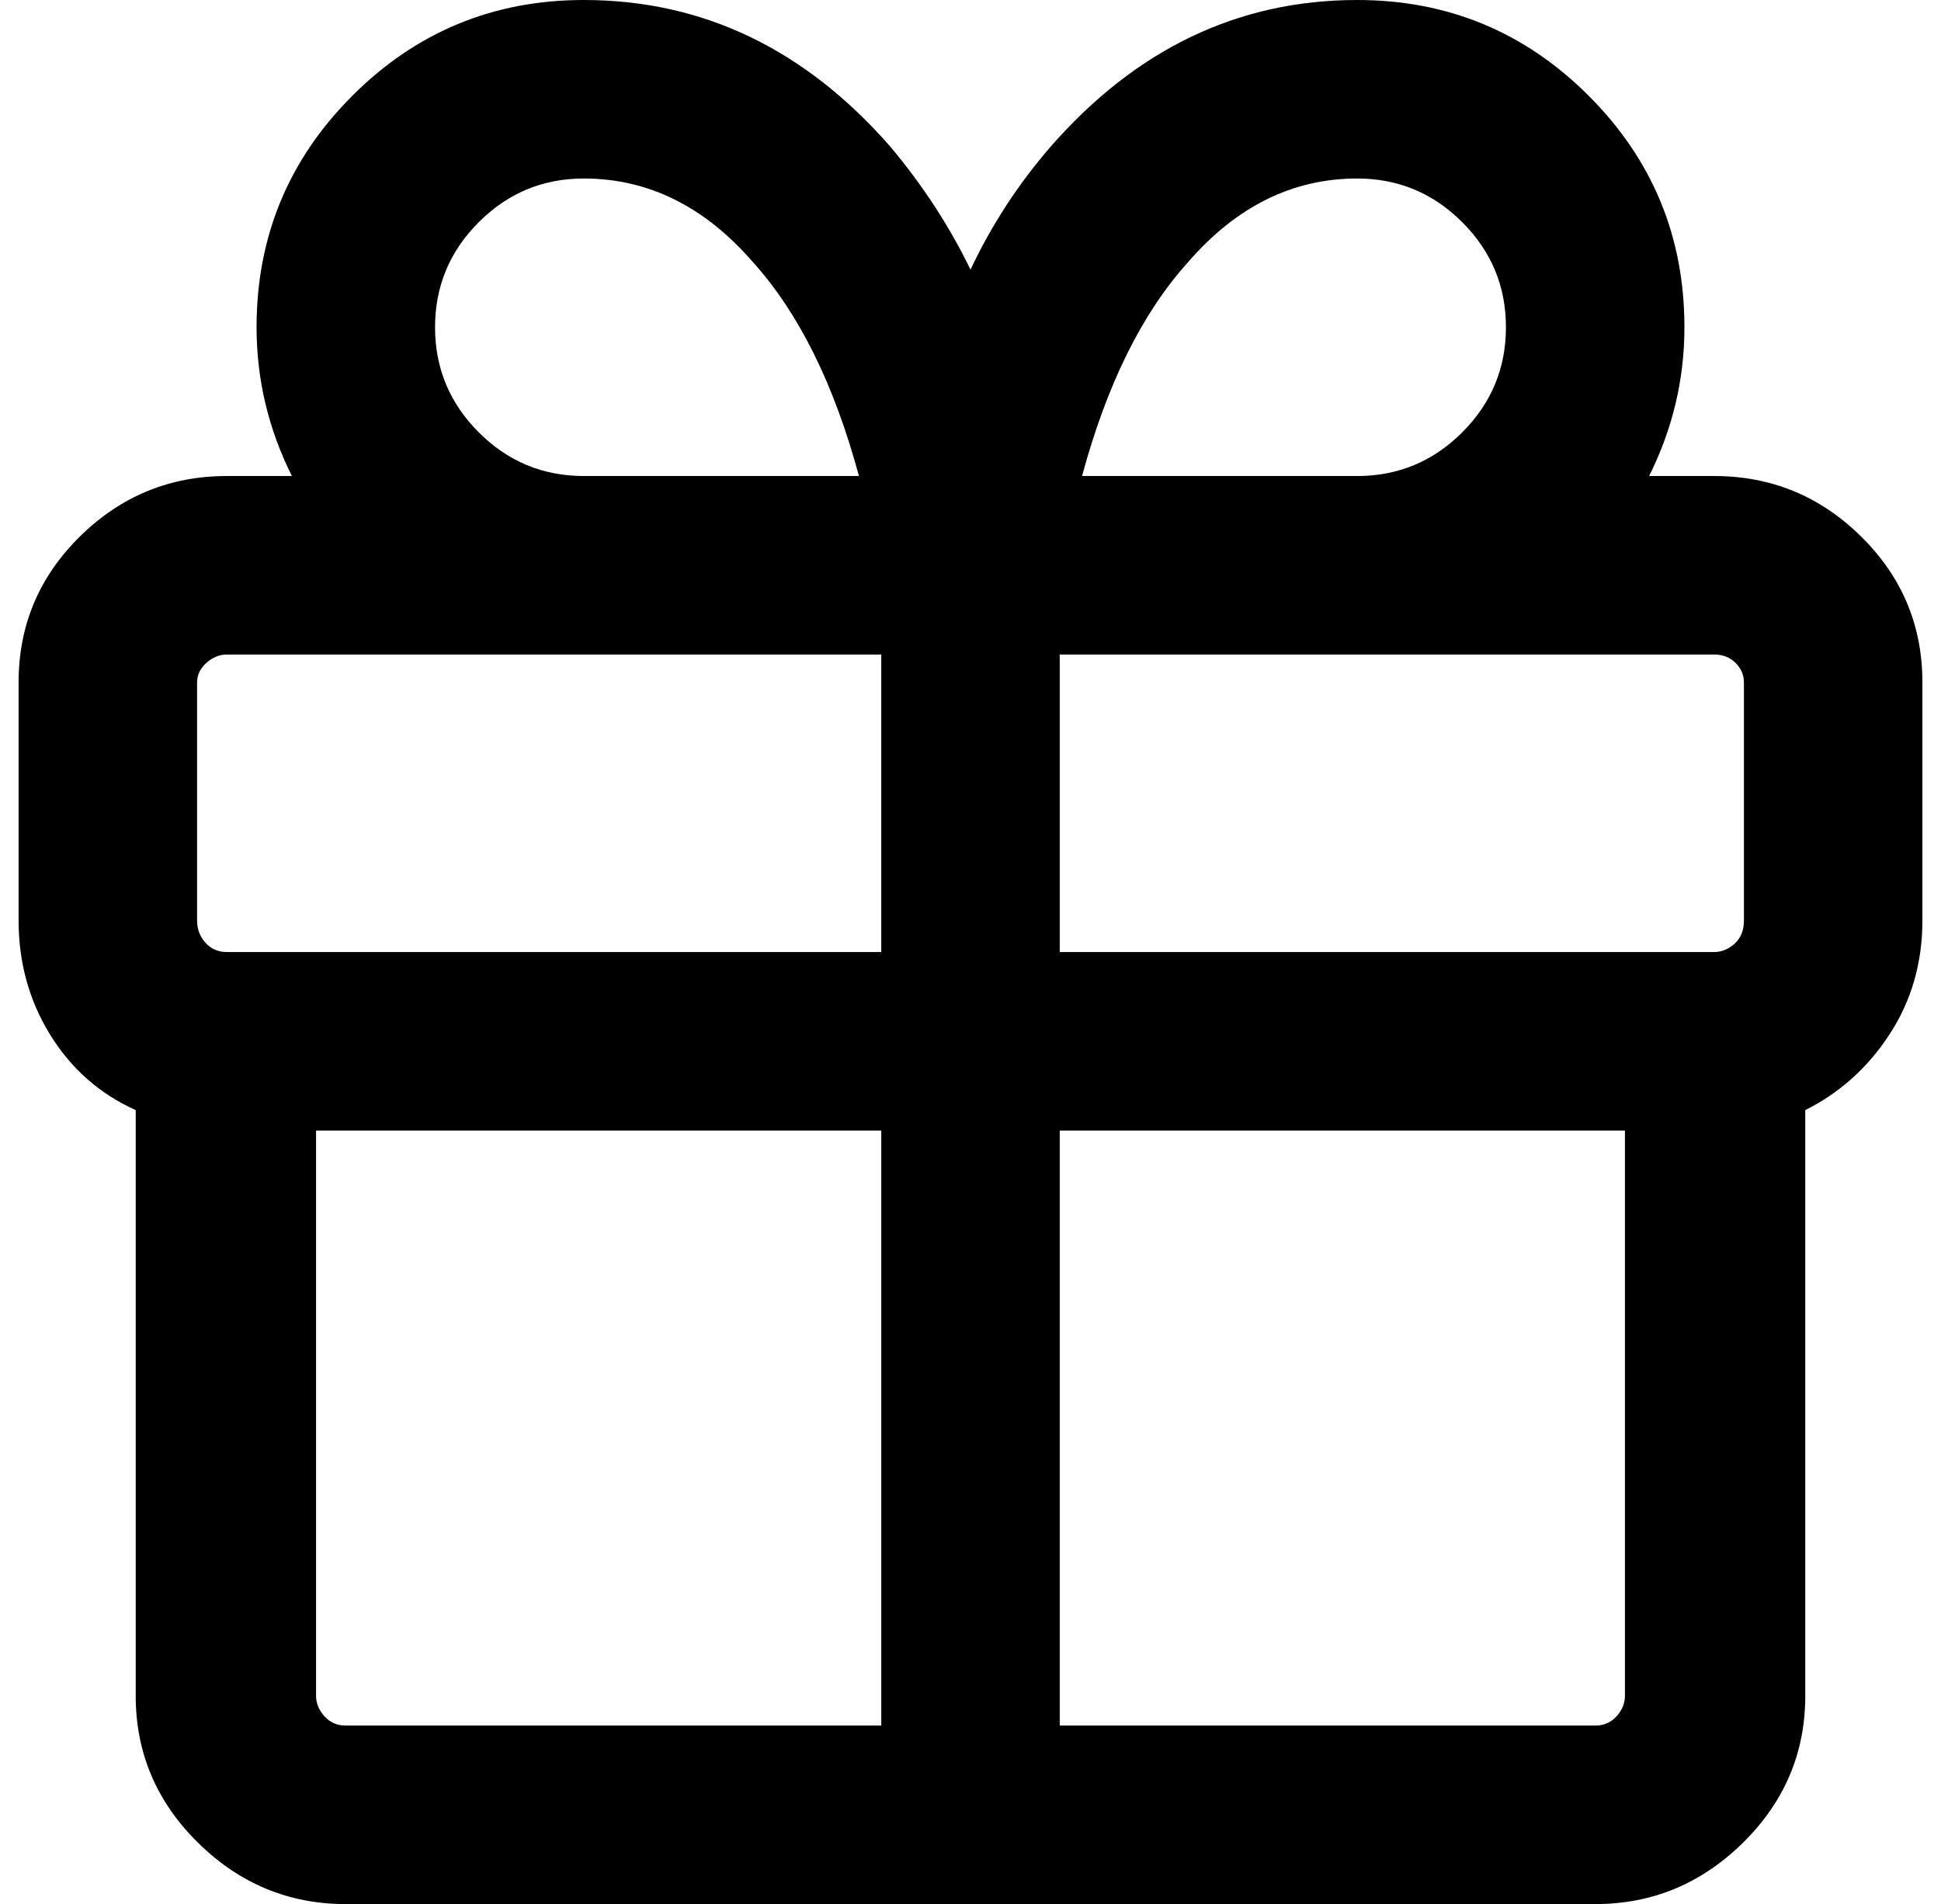 <?xml version="1.0" standalone="no"?>
<!DOCTYPE svg PUBLIC "-//W3C//DTD SVG 1.1//EN" "http://www.w3.org/Graphics/SVG/1.1/DTD/svg11.dtd" >
<svg xmlns="http://www.w3.org/2000/svg" xmlns:xlink="http://www.w3.org/1999/xlink" version="1.1" viewBox="-10 0 1044 1024">
   <path fill="currentColor"
d="M128 176q0 -73 51.5 -124.5t124.5 -51.5q96 0 165 79q26 31 43 66q17 -36 43 -66q69 -79 165 -79q73 0 124.5 51.5t51.5 124.5q0 42 -19 80h35q46 0 79 32.5t33 78.5v128q0 34 -17.5 61t-45.5 41v315q0 46 -33.5 79t-79.5 33h-672q-46 0 -79.5 -33t-33.5 -79v-315
q-29 -13 -46 -40.5t-17 -61.5v-128q0 -46 33 -78.5t79 -32.5h35q-19 -38 -19 -80zM464 608h-304v304q0 6 4.5 11t11.5 5h288v-320zM560 608v320h288q7 0 11.5 -5t4.5 -11v-304h-304zM560 352v160h352q6 0 11 -4.5t5 -12.5v-128q0 -6 -4.5 -10.5t-11.5 -4.5h-352zM112 352
q-6 0 -11 4.5t-5 10.5v128q0 7 4.5 12t11.5 5h352v-160h-352zM304 96q-33 0 -56.5 23.5t-23.5 56.5t23.5 56.5t56.5 23.5h148q-20 -74 -57 -115q-39 -45 -91 -45zM572 256h148q33 0 56.5 -23.5t23.5 -56.5t-23.5 -56.5t-56.5 -23.5q-52 0 -91 45q-37 41 -57 115z" />
</svg>
